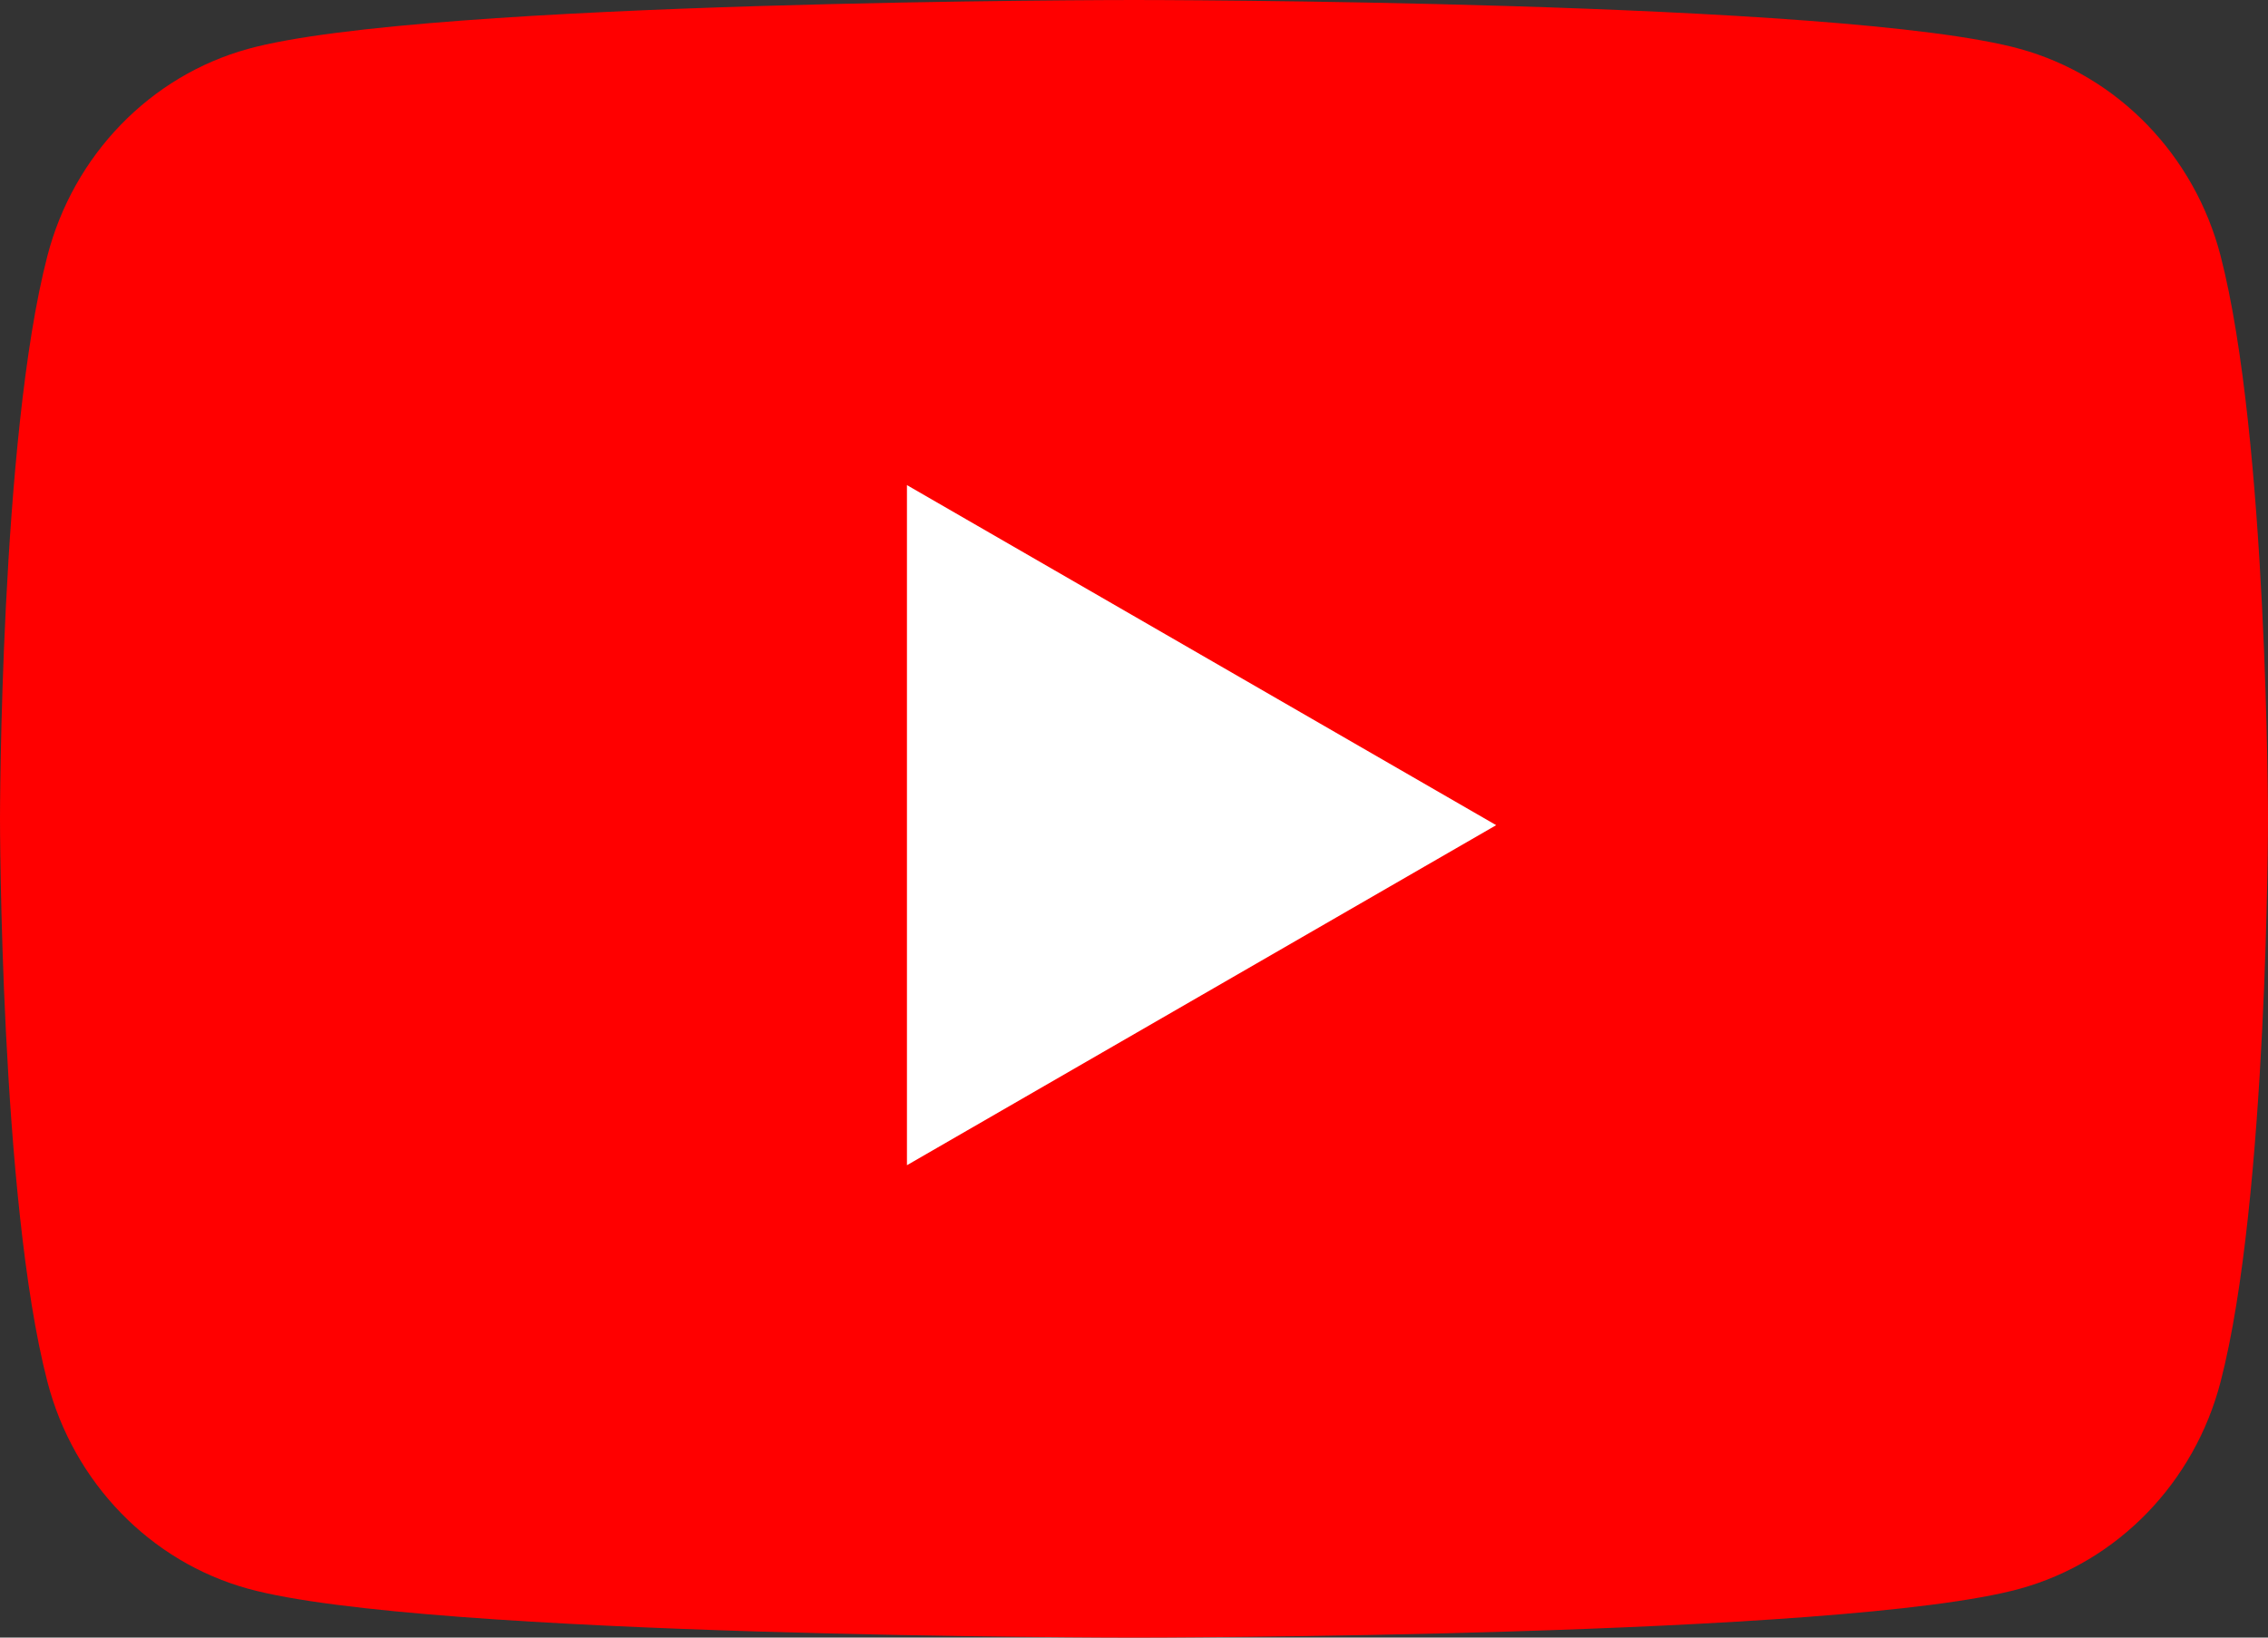 <svg width="36" height="26" viewBox="0 0 36 26" fill="none" xmlns="http://www.w3.org/2000/svg">
<rect x="0" y="0" width="36" height="26" fill="#333333" stroke="none"/>
<path d="M35.247 4.06C34.832 2.461 33.614 1.205 32.065 0.777C29.258 2.32458e-07 18 0 18 0C18 0 6.742 2.32458e-07 3.935 0.777C2.386 1.205 1.168 2.461 0.753 4.06C2.25316e-07 6.956 0 13 0 13C0 13 2.25316e-07 19.044 0.753 21.94C1.168 23.539 2.386 24.795 3.935 25.223C6.742 26 18 26 18 26C18 26 29.258 26 32.065 25.223C33.614 24.795 34.832 23.539 35.247 21.94C36 19.044 36 13 36 13C36 13 35.997 6.956 35.247 4.06Z" fill="#FF0000"/>
<path d="M14.396 18.5L23.749 13.101L14.396 7.702V18.5Z" fill="white"/>
</svg>
